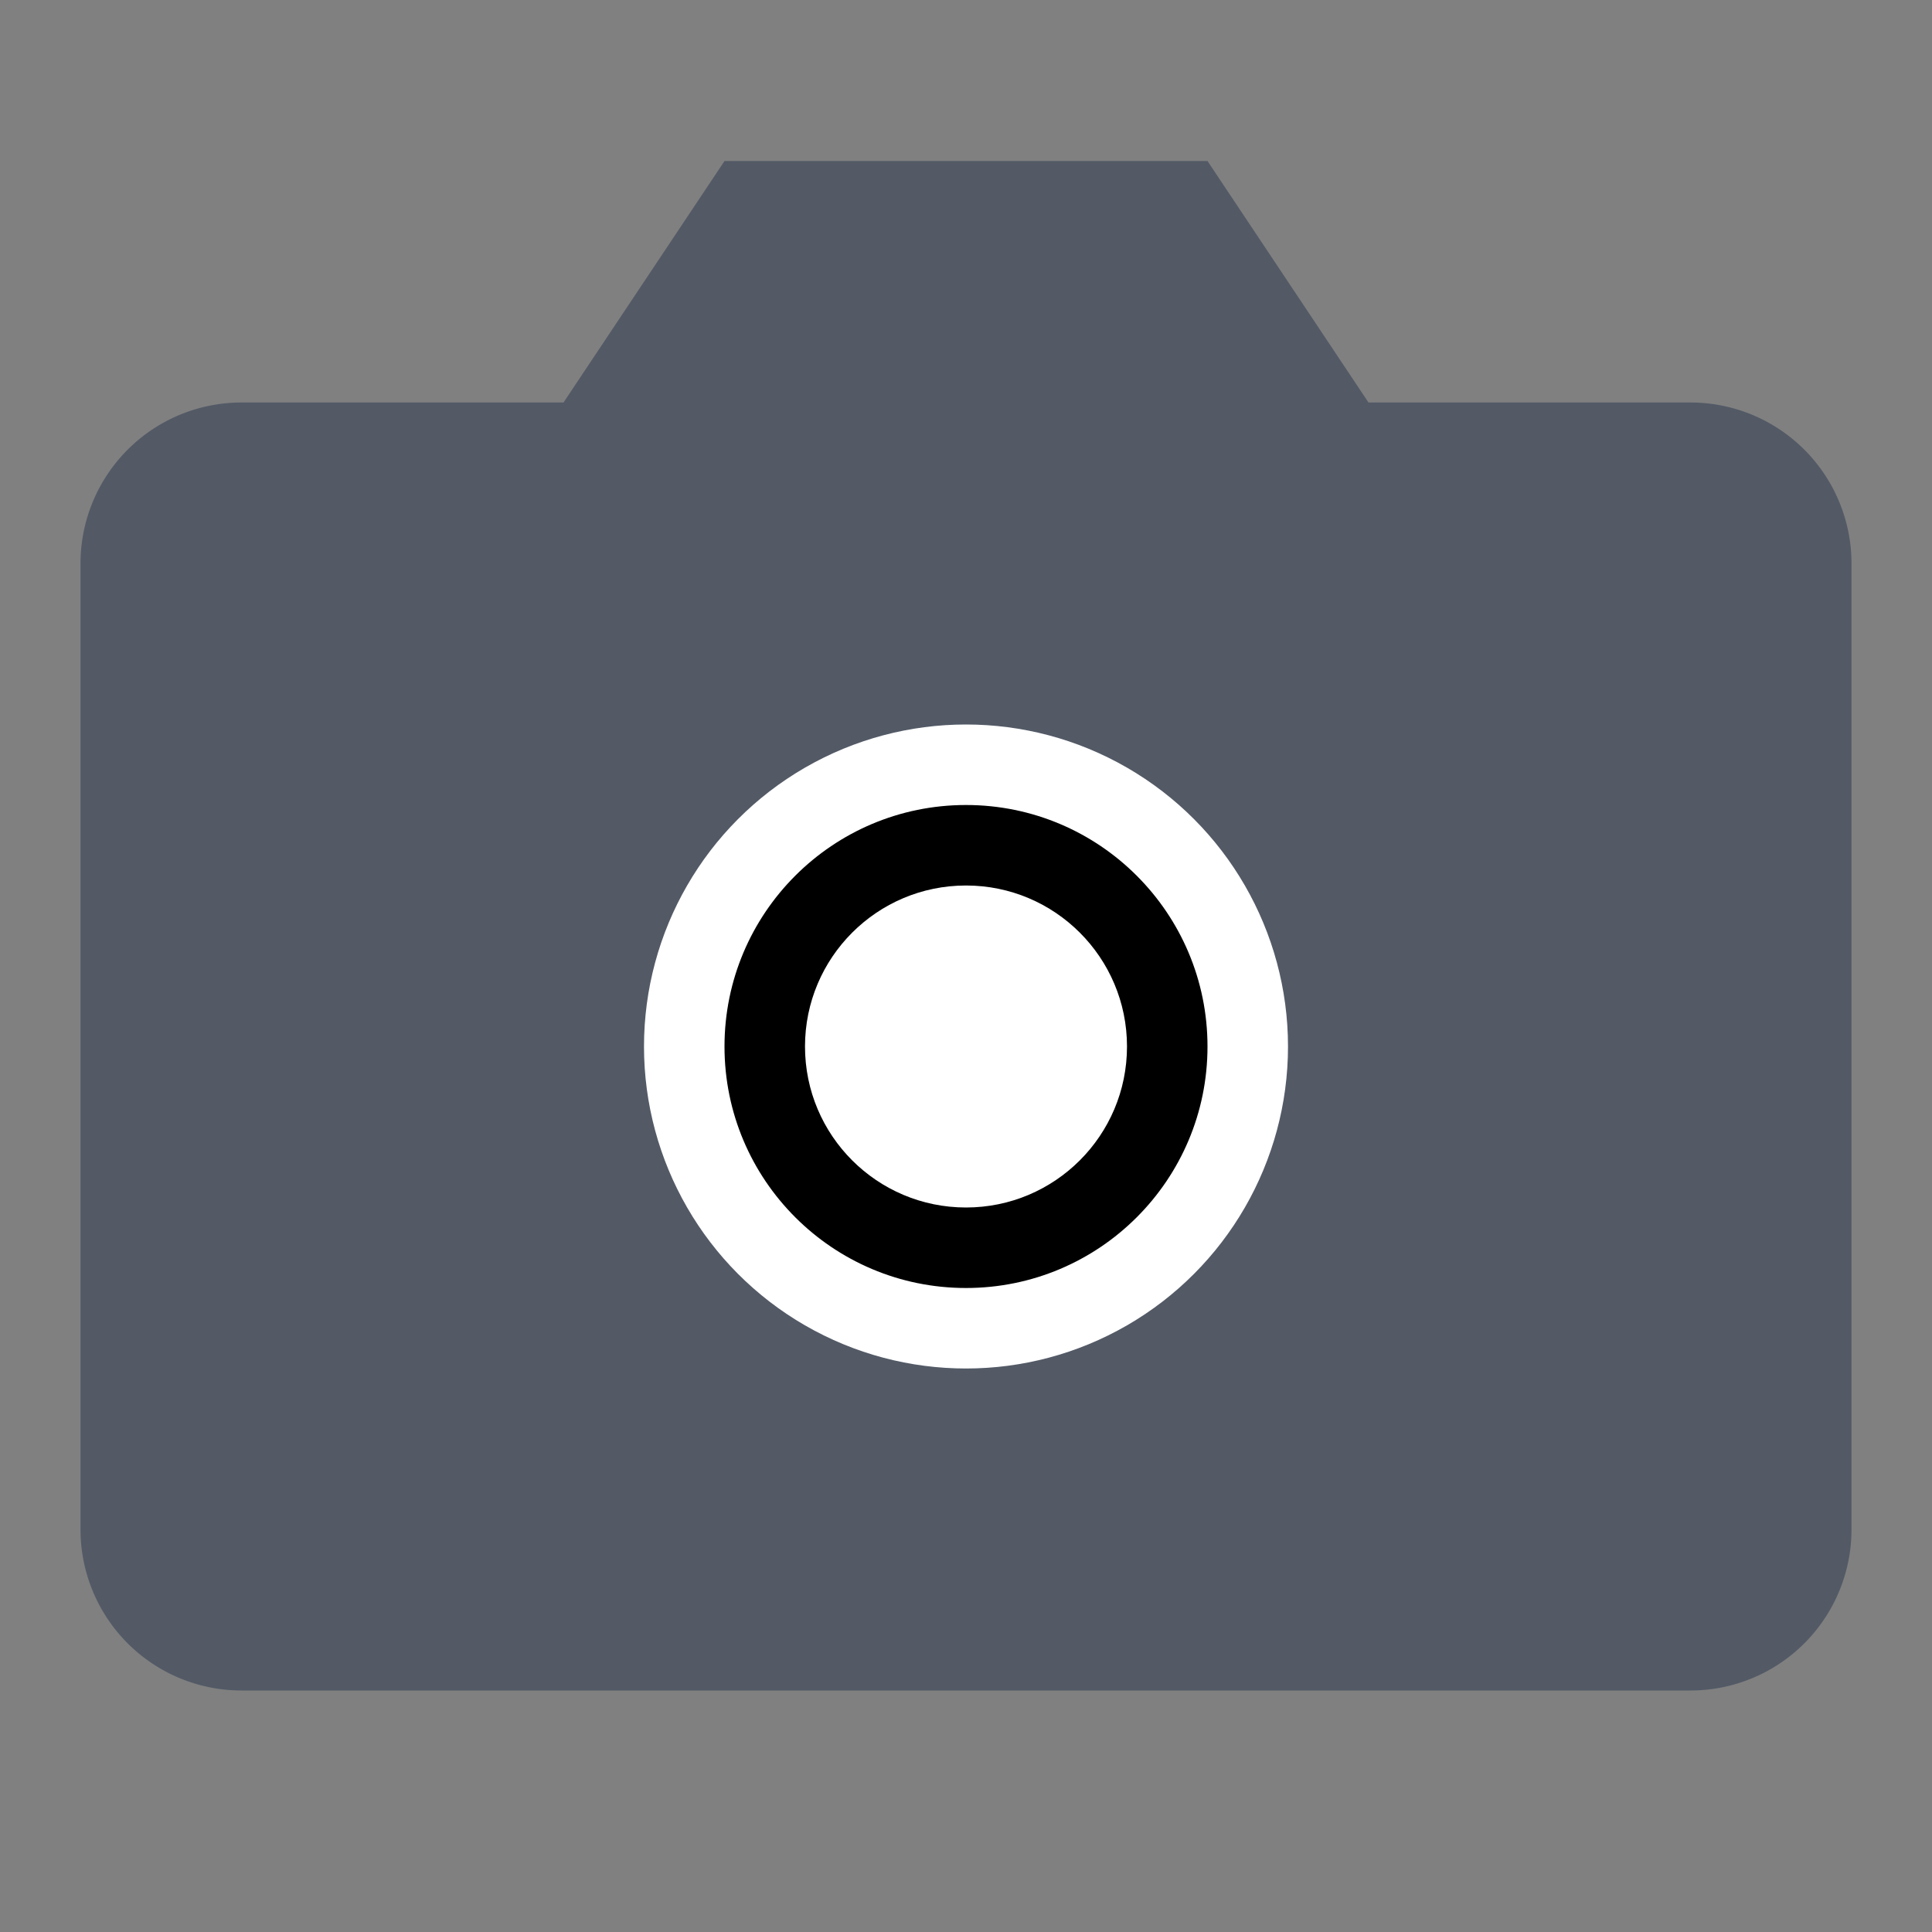 <svg xmlns="http://www.w3.org/2000/svg" viewBox="0 0 24 24">

  <rect x="0" y="0" width="24" height="24" fill="#808080" stroke="none"/>

  <path fill="#535a66" d="M3 5h4l2-3h6l2 3h4a2 2 0 0 1 2 2v12a2 2 0 0 1-2 2H3a2 2 0 0 1-2-2V7a2 2 0 0 1 2-2z"/>
  
  <circle cx="12" cy="13" r="4" fill="#ffffff" />
  

  <circle cx="12" cy="13" r="3" fill="#000000" />

  <circle cx="12" cy="13" r="2" fill="#ffffff" />
</svg>
